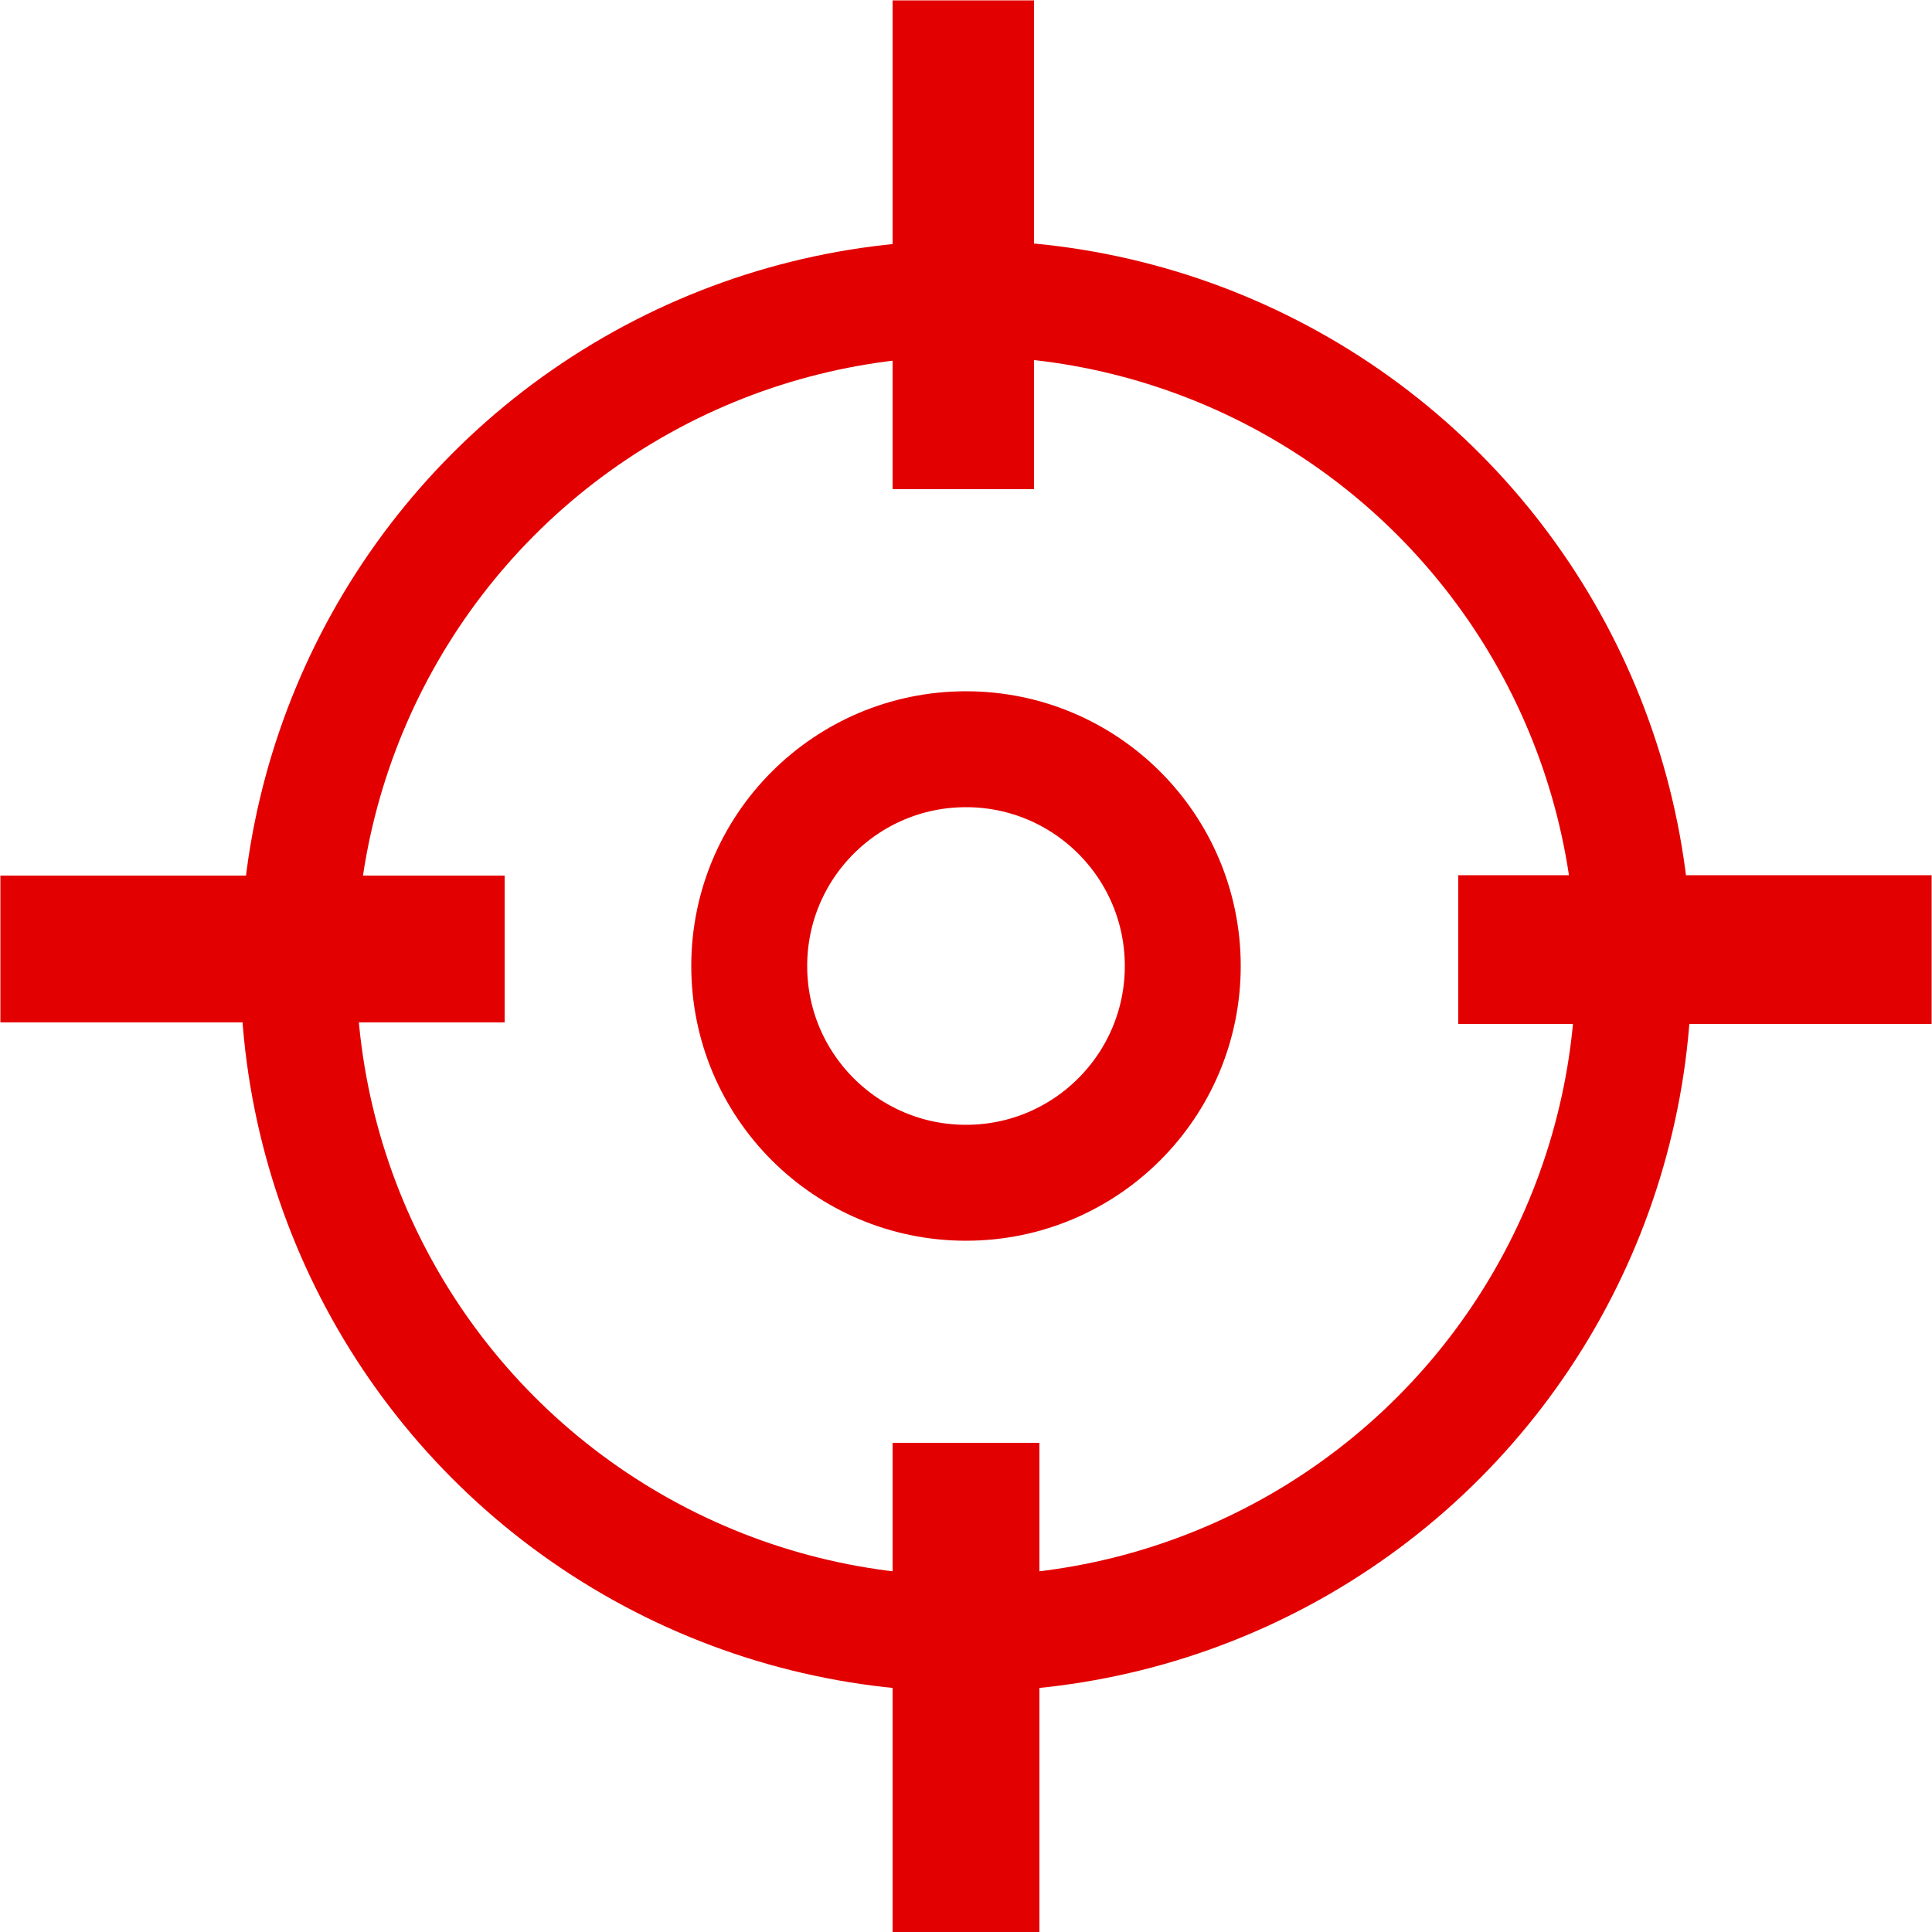 <svg xmlns="http://www.w3.org/2000/svg" viewBox="0 0 50 50"><defs><style>.cls-1{fill:none;stroke:#e30000;stroke-miterlimit:10;stroke-width:3px;}</style></defs><g id="Vrstva_3" data-name="Vrstva 3"><circle class="cls-1" cx="25" cy="25" r="17.28"/><circle class="cls-1" cx="25" cy="25" r="5.61"/><rect class="cls-1" x="24.6" y="1.51" width="0.66" height="9.65"/><rect class="cls-1" x="24.6" y="38.84" width="0.8" height="9.67"/><rect class="cls-1" x="6.13" y="19.53" width="0.8" height="10.05" transform="translate(-18.02 31.09) rotate(-90)"/><rect class="cls-1" x="43.44" y="19.95" width="0.85" height="9.25" transform="translate(19.29 68.44) rotate(-90)"/></g></svg>